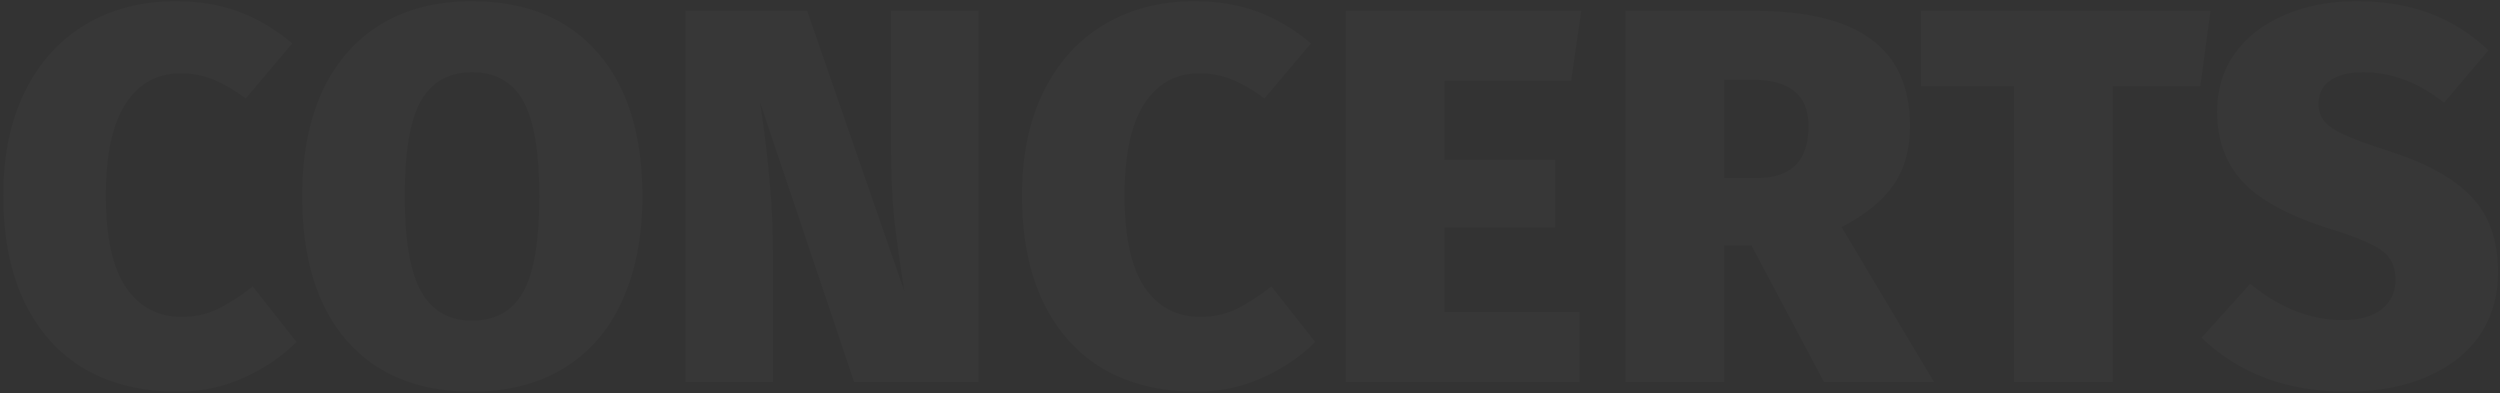 <svg width="674" height="106" viewBox="0 0 674 106" fill="none" xmlns="http://www.w3.org/2000/svg">
<rect x="0" y="0" width="674" height="106" fill="#333333" stroke="none"/>
<path opacity="0.02" d="M47.4 0.328C53.736 0.328 59.448 1.288 64.536 3.208C69.624 5.128 74.376 7.96 78.792 11.704L66.264 26.536C63.288 24.328 60.408 22.648 57.624 21.496C54.84 20.344 51.864 19.768 48.696 19.768C42.36 19.768 37.416 22.504 33.864 27.976C30.312 33.448 28.536 41.704 28.536 52.744C28.536 63.784 30.312 71.992 33.864 77.368C37.512 82.744 42.552 85.432 48.984 85.432C52.44 85.432 55.608 84.76 58.488 83.416C61.464 81.976 64.68 79.912 68.136 77.224L79.944 92.2C76.008 96.136 71.256 99.352 65.688 101.848C60.216 104.344 54.264 105.592 47.832 105.592C38.328 105.592 30.024 103.576 22.92 99.544C15.912 95.416 10.488 89.416 6.648 81.544C2.808 73.576 0.888 63.976 0.888 52.744C0.888 41.8 2.856 32.392 6.792 24.52C10.728 16.648 16.2 10.648 23.208 6.52C30.216 2.392 38.28 0.328 47.4 0.328ZM127.258 0.328C141.754 0.328 153.034 4.936 161.098 14.152C169.162 23.368 173.194 36.28 173.194 52.888C173.194 63.736 171.37 73.144 167.722 81.112C164.17 88.984 158.938 95.032 152.026 99.256C145.114 103.48 136.858 105.592 127.258 105.592C112.762 105.592 101.482 100.984 93.418 91.768C85.45 82.552 81.466 69.592 81.466 52.888C81.466 42.04 83.242 32.68 86.794 24.808C90.442 16.936 95.674 10.888 102.49 6.664C109.402 2.44 117.658 0.328 127.258 0.328ZM127.258 19.48C121.018 19.48 116.41 22.072 113.434 27.256C110.554 32.44 109.114 40.984 109.114 52.888C109.114 64.792 110.602 73.384 113.578 78.664C116.554 83.848 121.114 86.44 127.258 86.44C133.594 86.44 138.202 83.848 141.082 78.664C143.962 73.48 145.402 64.888 145.402 52.888C145.402 40.984 143.962 32.44 141.082 27.256C138.202 22.072 133.594 19.48 127.258 19.48ZM263.832 103H230.28L204.936 27.688L205.368 30.712C206.328 37.336 207.048 43.576 207.528 49.432C208.104 55.192 208.392 61.768 208.392 69.16V103H184.776V2.92H217.608L243.816 78.52C242.664 71.32 241.752 64.84 241.08 59.08C240.504 53.32 240.216 46.696 240.216 39.208V2.92H263.832V103ZM322.041 0.328C328.377 0.328 334.089 1.288 339.177 3.208C344.265 5.128 349.017 7.96 353.433 11.704L340.905 26.536C337.929 24.328 335.049 22.648 332.265 21.496C329.481 20.344 326.505 19.768 323.337 19.768C317.001 19.768 312.057 22.504 308.505 27.976C304.953 33.448 303.177 41.704 303.177 52.744C303.177 63.784 304.953 71.992 308.505 77.368C312.153 82.744 317.193 85.432 323.625 85.432C327.081 85.432 330.249 84.76 333.129 83.416C336.105 81.976 339.321 79.912 342.777 77.224L354.585 92.2C350.649 96.136 345.897 99.352 340.329 101.848C334.857 104.344 328.905 105.592 322.473 105.592C312.969 105.592 304.665 103.576 297.561 99.544C290.553 95.416 285.129 89.416 281.289 81.544C277.449 73.576 275.529 63.976 275.529 52.744C275.529 41.8 277.497 32.392 281.433 24.52C285.369 16.648 290.841 10.648 297.849 6.52C304.857 2.392 312.921 0.328 322.041 0.328ZM426.311 2.92L423.575 21.784H389.447V43.096H419.255V61.384H389.447V84.136H425.879V103H362.807V2.92H426.311ZM472.166 66.136H464.822V103H438.182V2.92H472.886C486.998 2.92 497.51 5.464 504.422 10.552C511.43 15.64 514.934 23.464 514.934 34.024C514.934 40.36 513.446 45.64 510.47 49.864C507.59 54.088 502.934 57.88 496.502 61.24L521.414 103H491.75L472.166 66.136ZM464.822 47.992H473.75C482.966 47.992 487.574 43.336 487.574 34.024C487.574 29.704 486.278 26.536 483.686 24.52C481.19 22.504 477.398 21.496 472.31 21.496H464.822V47.992ZM595.947 2.92L593.211 23.224H569.595V103H542.955V23.224H517.899V2.92H595.947ZM635.164 0.328C642.748 0.328 649.42 1.432 655.18 3.64C661.036 5.848 666.268 9.16 670.876 13.576L658.924 27.688C652.012 22.216 644.764 19.48 637.18 19.48C633.244 19.48 630.22 20.248 628.108 21.784C626.092 23.224 625.084 25.288 625.084 27.976C625.084 29.896 625.612 31.48 626.668 32.728C627.724 33.976 629.5 35.176 631.996 36.328C634.492 37.48 638.428 38.92 643.804 40.648C654.076 43.912 661.564 48.04 666.268 53.032C671.068 57.928 673.468 64.744 673.468 73.48C673.468 79.816 671.836 85.432 668.572 90.328C665.308 95.128 660.556 98.872 654.316 101.56C648.172 104.248 640.924 105.592 632.572 105.592C616.636 105.592 603.628 100.744 593.548 91.048L606.652 76.504C614.62 83.032 622.924 86.296 631.564 86.296C636.076 86.296 639.58 85.336 642.076 83.416C644.572 81.4 645.82 78.76 645.82 75.496C645.82 73.192 645.34 71.32 644.38 69.88C643.42 68.344 641.692 67 639.196 65.848C636.796 64.6 633.244 63.256 628.54 61.816C617.212 58.264 609.244 53.992 604.636 49C600.028 44.008 597.724 37.72 597.724 30.136C597.724 24.184 599.308 18.952 602.476 14.44C605.74 9.928 610.204 6.472 615.868 4.072C621.628 1.576 628.06 0.328 635.164 0.328Z" fill="white"/>
</svg>
